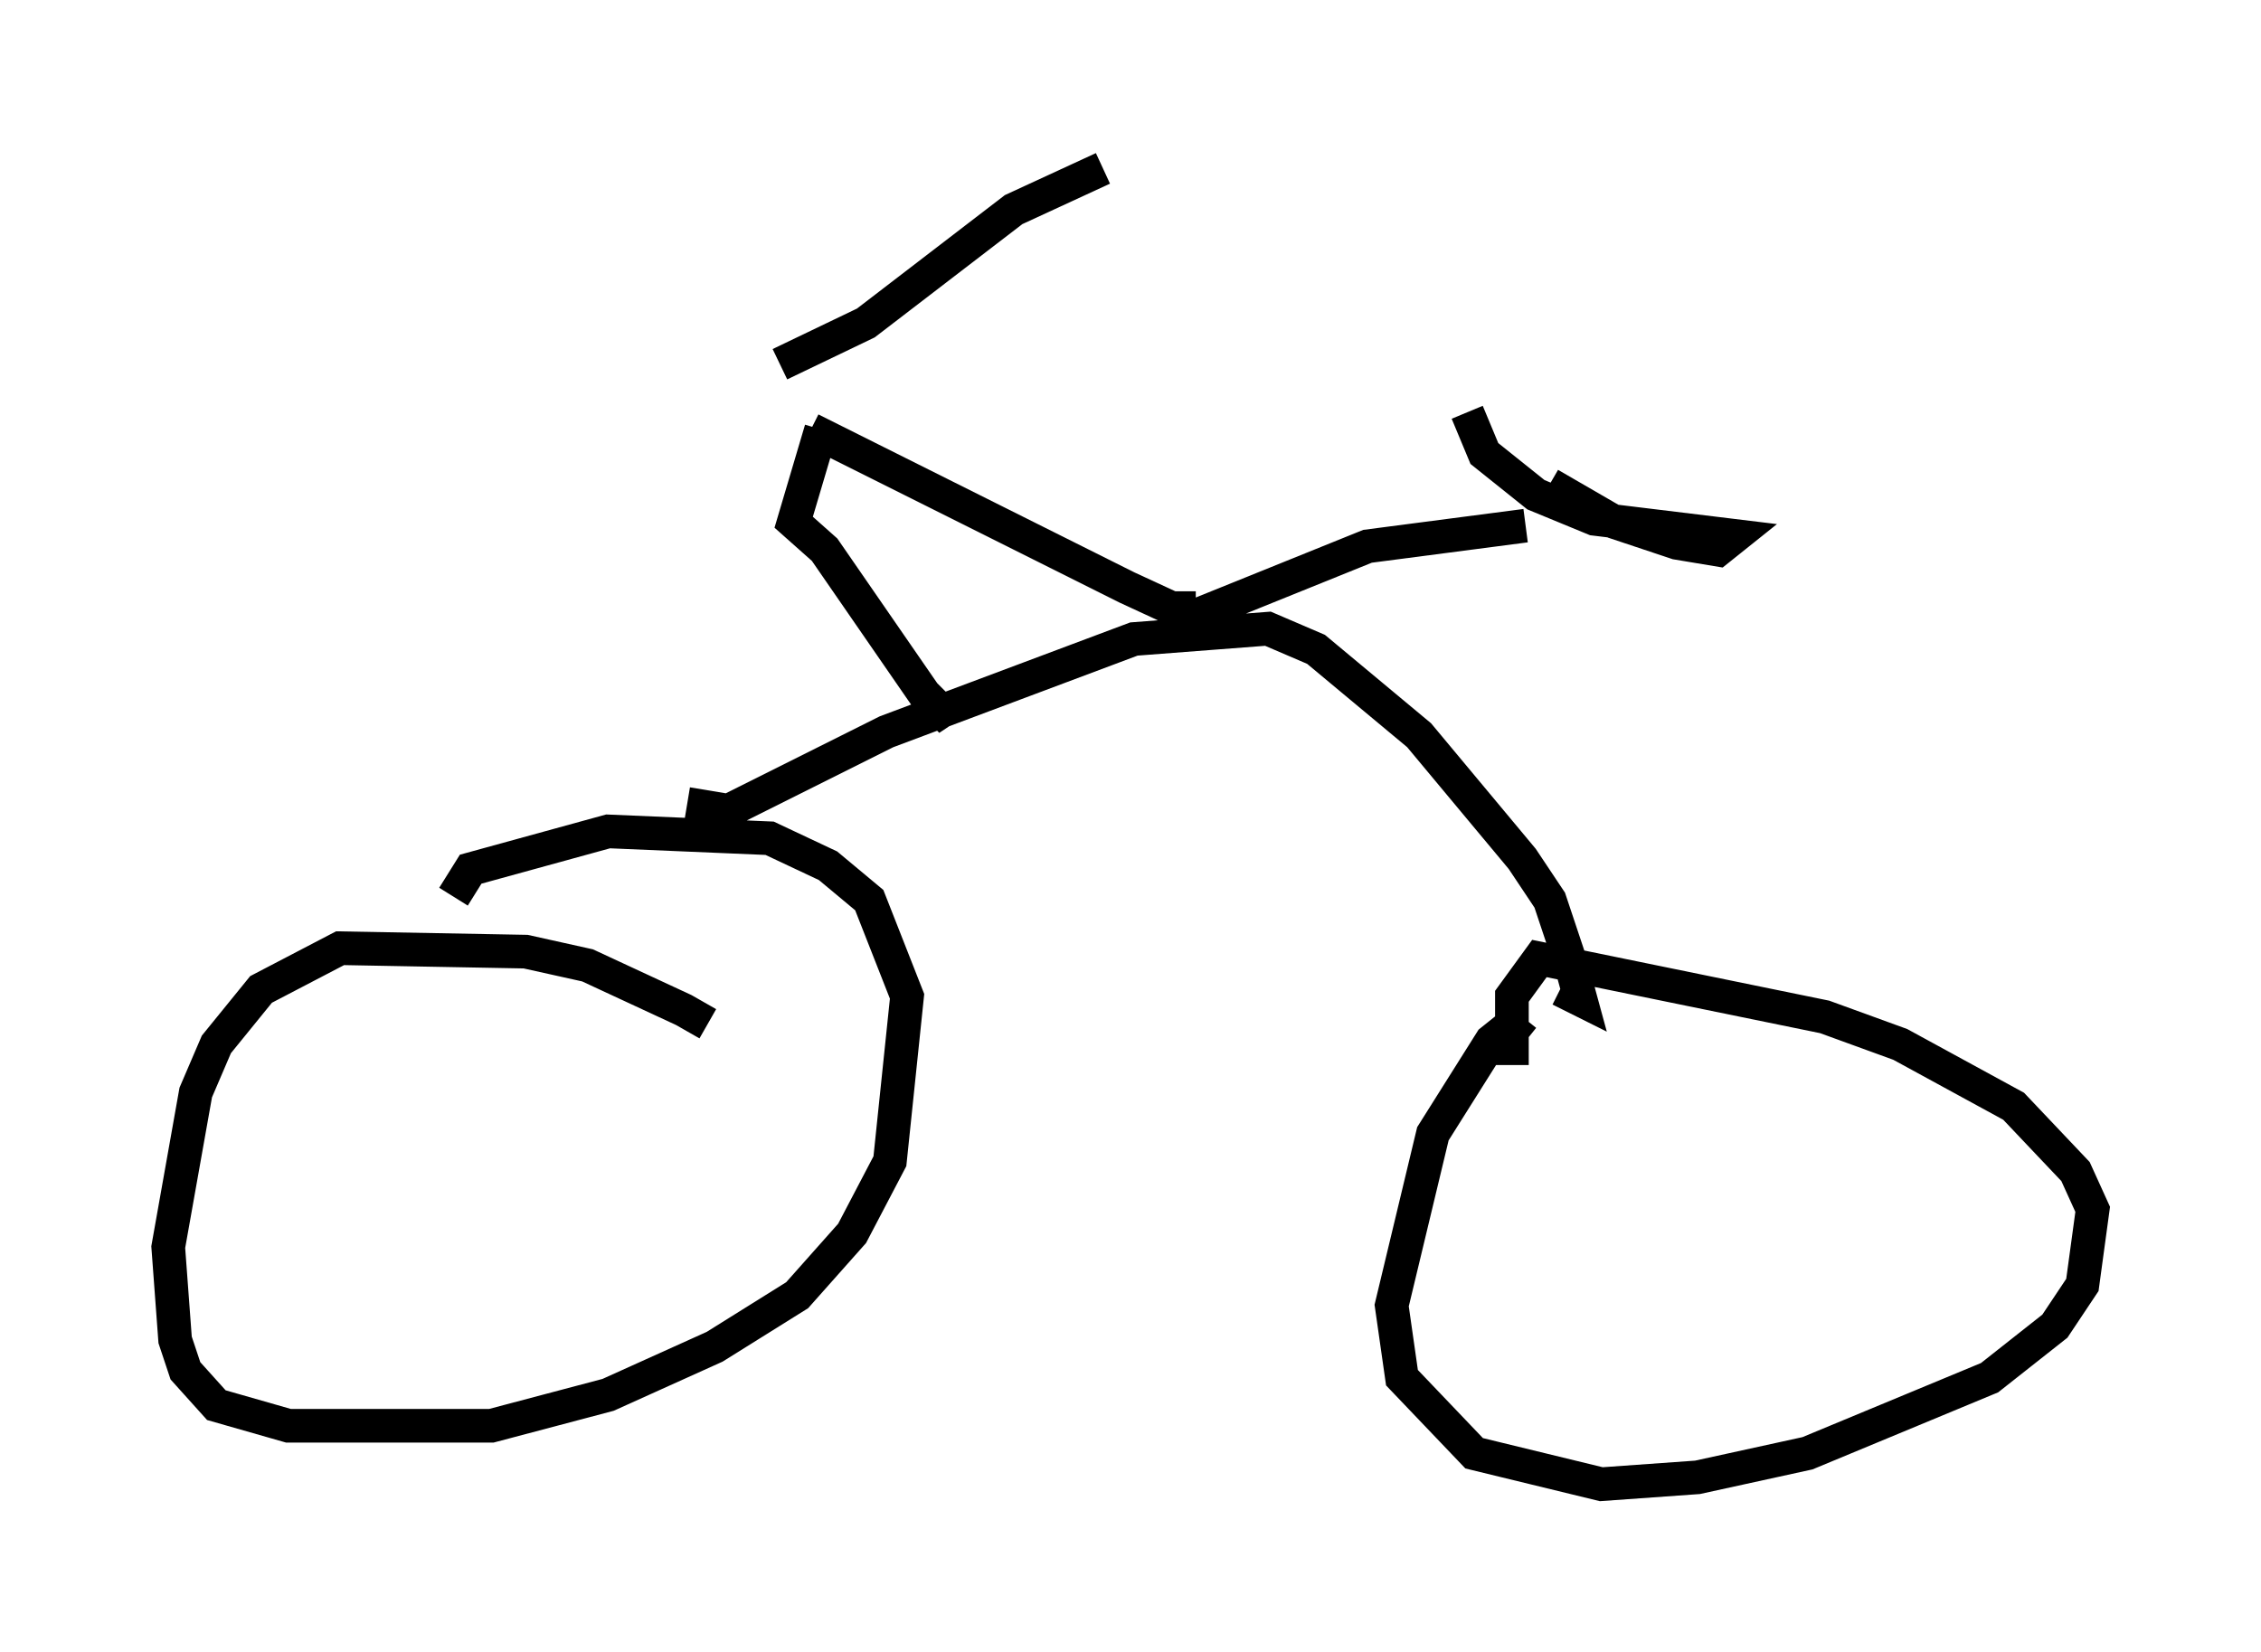 <?xml version="1.0" encoding="utf-8" ?>
<svg baseProfile="full" height="49.098" version="1.1" width="67.167" xmlns="http://www.w3.org/2000/svg" xmlns:ev="http://www.w3.org/2001/xml-events" xmlns:xlink="http://www.w3.org/1999/xlink"><defs /><rect fill="white" height="49.098" width="67.167" x="0" y="0" /><path d="M21.231, 31.134 m-0.204, -0.715 l-0.715, -0.408 -2.858, -1.327 l-1.838, -0.408 -5.513, -0.102 l-2.348, 1.225 -1.327, 1.633 l-0.613, 1.429 -0.817, 4.594 l0.204, 2.756 0.306, 0.919 l0.919, 1.021 2.144, 0.613 l6.023, 0.0 3.471, -0.919 l3.165, -1.429 2.45, -1.531 l1.633, -1.838 1.123, -2.144 l0.51, -4.9 -1.123, -2.858 l-1.225, -1.021 -1.735, -0.817 l-4.798, -0.204 -4.083, 1.123 l-0.51, 0.817 m31.85, 4.288 l-0.51, -0.408 -0.51, 0.408 l-1.735, 2.756 -1.225, 5.104 l0.306, 2.144 2.144, 2.246 l3.777, 0.919 2.858, -0.204 l3.267, -0.715 5.41, -2.246 l1.94, -1.531 0.817, -1.225 l0.306, -2.246 -0.51, -1.123 l-1.838, -1.94 -3.369, -1.838 l-2.246, -0.817 -8.473, -1.735 l-0.817, 1.123 0.0, 2.042 m-24.5, -7.758 l1.225, 0.204 4.696, -2.348 l7.35, -2.756 3.981, -0.306 l1.429, 0.613 3.063, 2.552 l3.063, 3.675 0.817, 1.225 l0.613, 1.838 0.306, 1.123 l-0.613, -0.306 m-10.821, -11.331 l-0.715, 0.0 -1.327, -0.613 l-9.392, -4.696 m1.123, 0.51 l0.0, 0.0 m-0.817, -0.51 l-0.817, 2.756 0.919, 0.817 l2.96, 4.288 0.51, 0.51 l0.306, -0.204 m-5.104, -10.106 l2.552, -1.225 4.39, -3.369 l2.654, -1.225 m2.552, 13.373 l5.308, -2.144 4.696, -0.613 m-1.735, -3.369 l0.51, 1.225 1.531, 1.225 l1.735, 0.715 4.185, 0.51 l-0.51, 0.408 -1.225, -0.204 l-1.838, -0.613 -1.94, -1.123 " fill="none" stroke="black" stroke-width="1" /></svg>